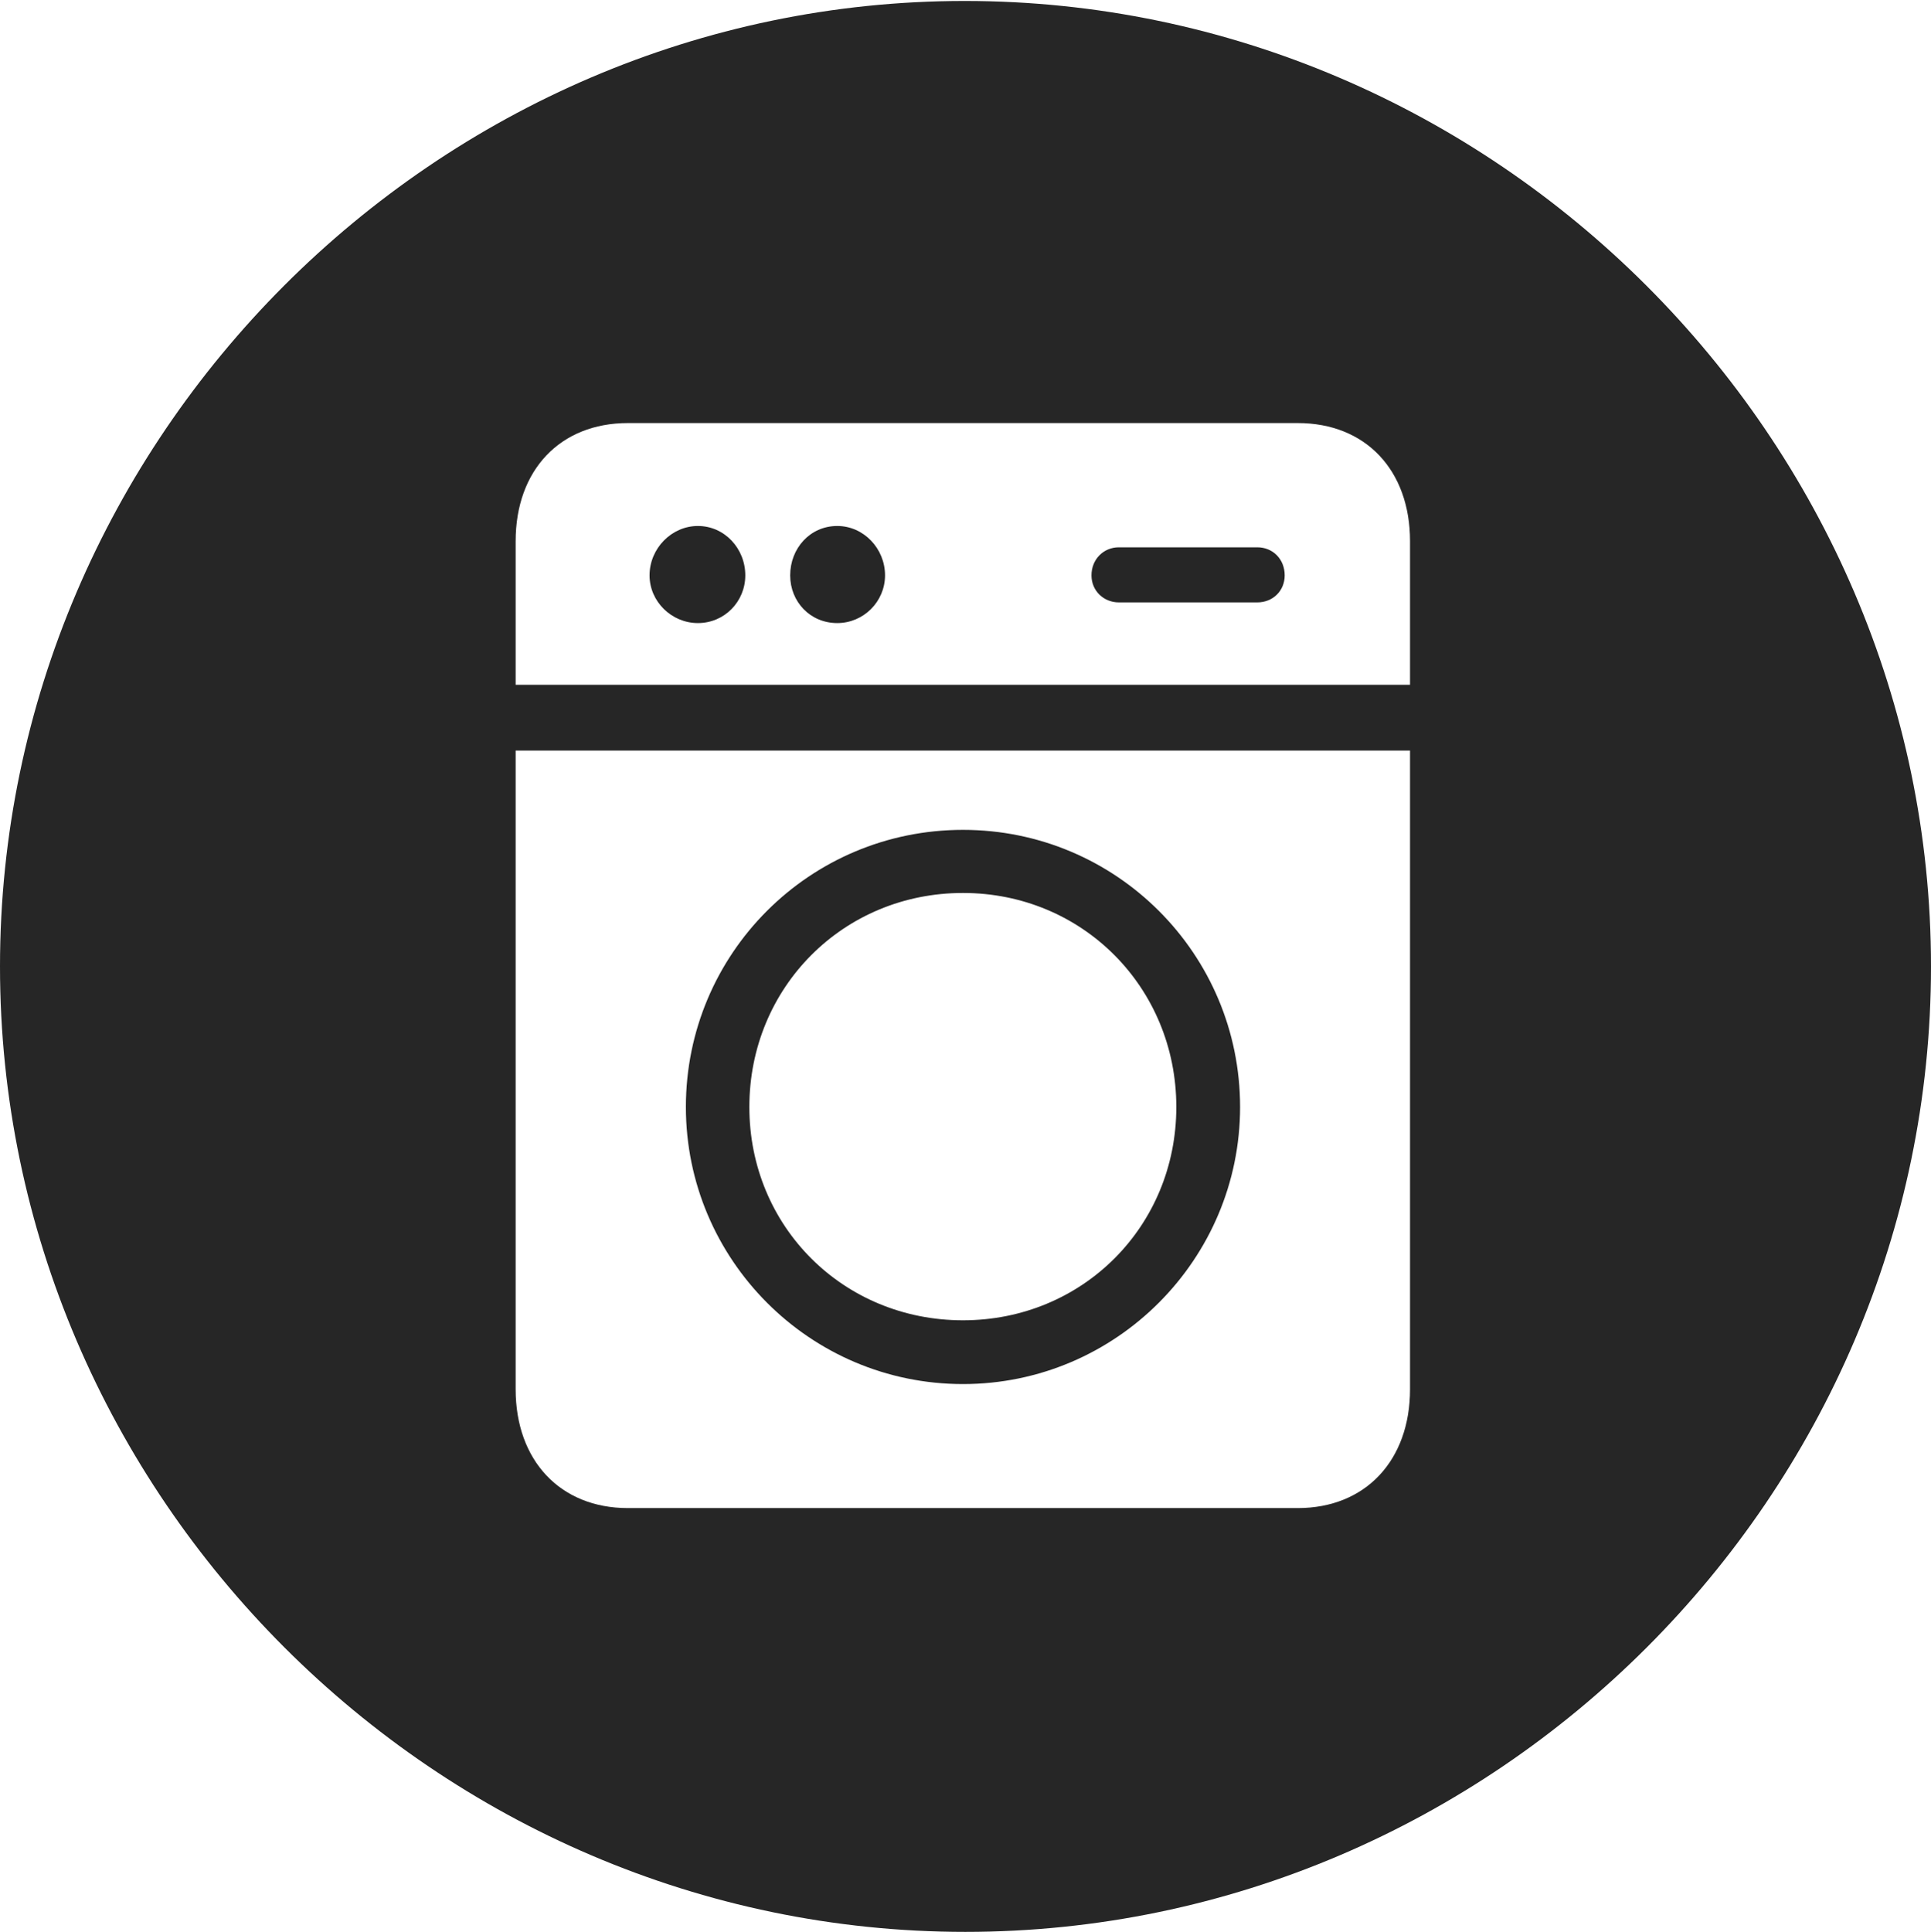 <?xml version="1.0" encoding="UTF-8"?>
<!--Generator: Apple Native CoreSVG 232.5-->
<!DOCTYPE svg
PUBLIC "-//W3C//DTD SVG 1.1//EN"
       "http://www.w3.org/Graphics/SVG/1.1/DTD/svg11.dtd">
<svg version="1.1" xmlns="http://www.w3.org/2000/svg" xmlns:xlink="http://www.w3.org/1999/xlink" width="97.96" height="97.993">
 <g>
  <rect height="97.993" opacity="0" width="97.96" x="0" y="0"/>
  <path d="M97.96 49.021C97.96 75.858 75.825 97.993 48.972 97.993C22.169 97.993 0 75.858 0 49.021C0 22.217 22.135 0.049 48.938 0.049C75.791 0.049 97.96 22.217 97.96 49.021ZM26.159 38.07L26.159 70.47C26.159 74.078 28.416 76.496 31.851 76.496L65.839 76.496C69.274 76.496 71.531 74.078 71.531 70.47L71.531 38.07ZM62.91 56.152C62.91 63.87 56.623 70.206 48.852 70.206C41.067 70.206 34.795 63.87 34.795 56.152C34.795 48.381 41.067 42.094 48.852 42.094C56.623 42.094 62.91 48.381 62.91 56.152ZM38.015 56.152C38.015 62.211 42.774 66.971 48.852 66.971C54.916 66.971 59.675 62.211 59.675 56.152C59.675 50.089 54.916 45.295 48.852 45.295C42.774 45.295 38.015 50.089 38.015 56.152ZM31.851 21.46C28.416 21.46 26.159 23.844 26.159 27.453L26.159 34.734L71.531 34.734L71.531 27.453C71.531 23.844 69.274 21.46 65.839 21.46ZM37.809 29.185C37.809 30.515 36.753 31.605 35.405 31.605C34.071 31.605 32.952 30.515 32.952 29.185C32.952 27.818 34.071 26.68 35.405 26.68C36.753 26.68 37.809 27.818 37.809 29.185ZM44.898 29.185C44.898 30.515 43.808 31.605 42.475 31.605C41.092 31.605 40.086 30.515 40.086 29.185C40.086 27.818 41.092 26.68 42.475 26.68C43.808 26.68 44.898 27.818 44.898 29.185ZM65.173 29.185C65.173 29.97 64.572 30.556 63.784 30.556L56.76 30.556C55.99 30.556 55.371 29.97 55.371 29.185C55.371 28.363 55.99 27.762 56.76 27.762L63.784 27.762C64.572 27.762 65.173 28.363 65.173 29.185Z" fill="#000000" fill-opacity="0.85"/>
 </g>
</svg>
